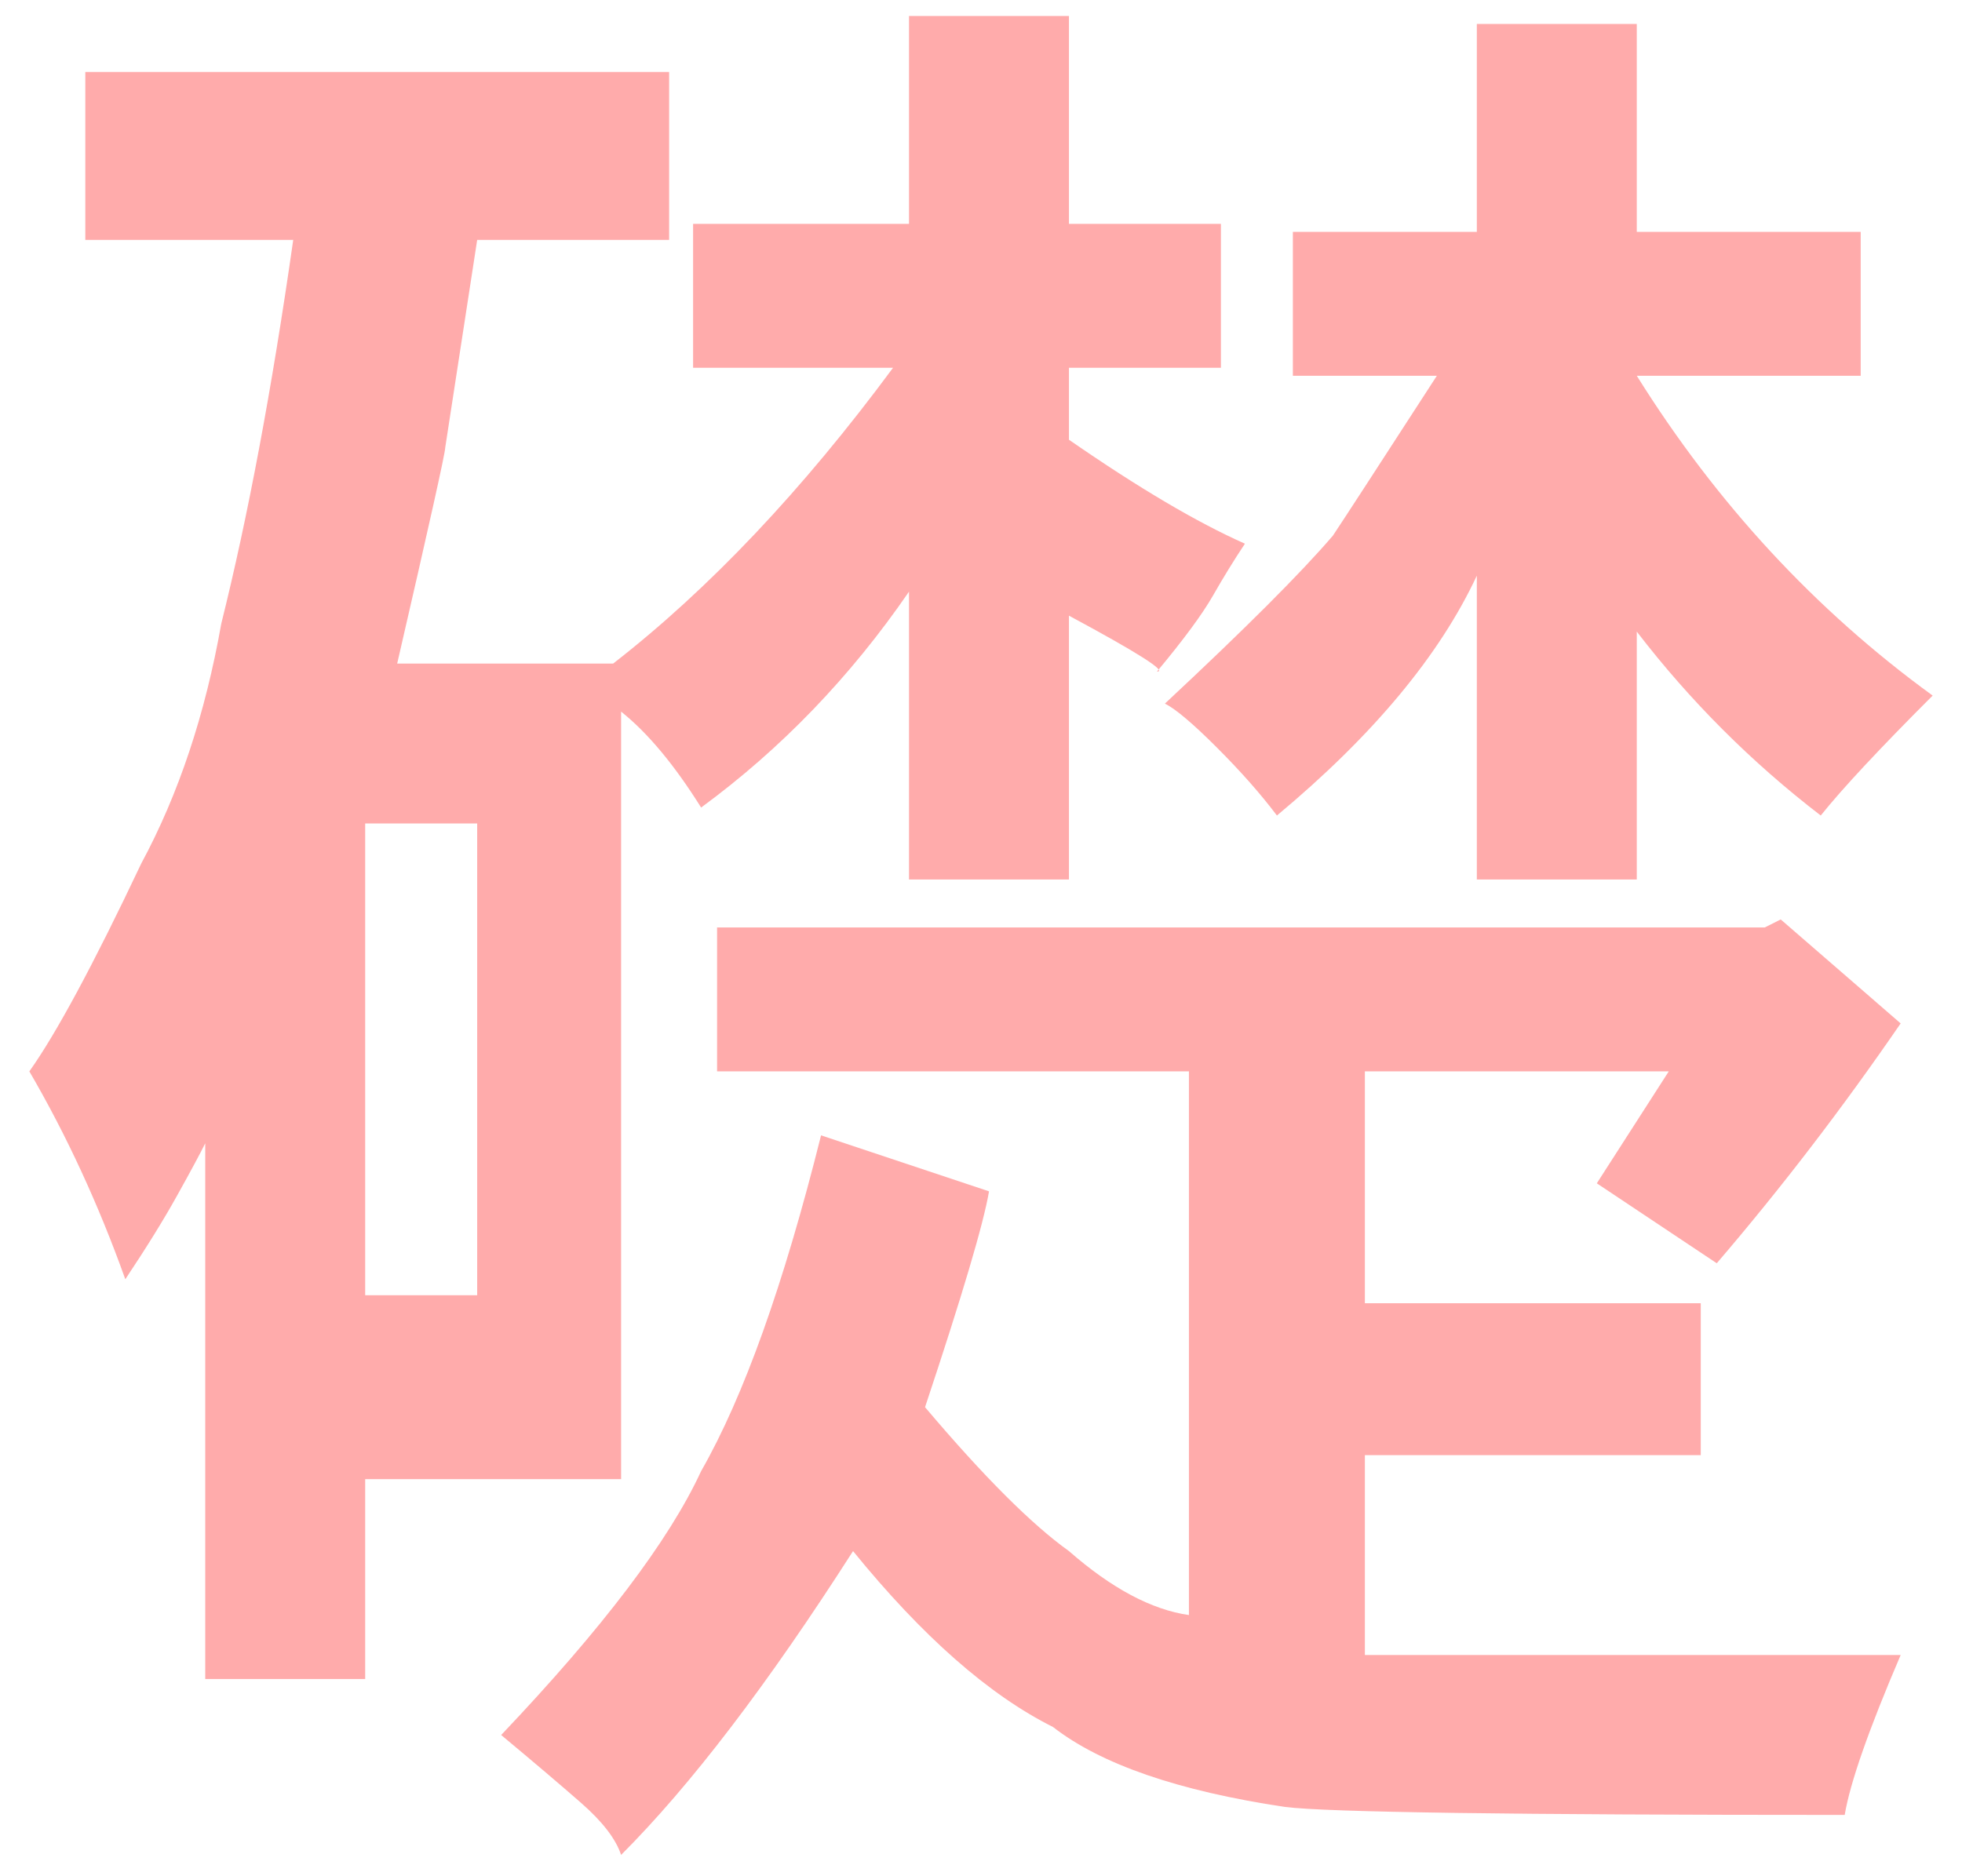 <svg width="46" height="44" viewBox="0 0 46 44" fill="none" xmlns="http://www.w3.org/2000/svg">
<path d="M16.812 21.75H41.375L41.75 21.562L44.562 24C43.188 26 41.75 27.875 40.25 29.625L37.438 27.75L39.125 25.125H32V30.562H39.875V34.125H32V38.812H39.875H44.562C43.812 40.562 43.375 41.812 43.25 42.562C35.5 42.562 31.125 42.5 30.125 42.375C27.625 42 25.812 41.375 24.688 40.5C23.188 39.75 21.625 38.375 20 36.375C18 39.5 16.188 41.875 14.562 43.5C14.438 43.125 14.125 42.719 13.625 42.281C13.125 41.844 12.5 41.312 11.75 40.688C14.125 38.188 15.688 36.125 16.438 34.5C17.438 32.75 18.375 30.125 19.25 26.625L23.188 27.938C23.062 28.688 22.562 30.375 21.688 33C23.062 34.625 24.188 35.75 25.062 36.375C26.062 37.25 27 37.75 27.875 37.875V25.125H16.812V21.75ZM34.625 5.438V0.562H38.375V5.438H43.625V8.812H38.375C40.25 11.812 42.562 14.312 45.312 16.312C44.062 17.562 43.188 18.5 42.688 19.125C41.062 17.875 39.625 16.438 38.375 14.812V20.625H34.625V13.5C33.75 15.375 32.188 17.25 29.938 19.125C29.562 18.625 29.094 18.094 28.531 17.531C27.969 16.969 27.562 16.625 27.312 16.5C29.188 14.75 30.5 13.438 31.25 12.562C31.5 12.188 32.312 10.938 33.688 8.812H30.312V5.438H34.625ZM11.188 30.375V19.312H8.562V30.375H11.188ZM21.312 5.25V0.375H25.062V5.25H28.625V8.625H25.062V10.312C26.688 11.438 28.062 12.25 29.188 12.75C28.938 13.125 28.688 13.531 28.438 13.969C28.188 14.406 27.75 15 27.125 15.75C27.375 15.75 26.688 15.312 25.062 14.438V20.625H21.312V13.875C19.938 15.875 18.312 17.562 16.438 18.938C15.812 17.938 15.188 17.188 14.562 16.688V34.688H8.562V39.375H4.812V26.812C4.688 27.062 4.469 27.469 4.156 28.031C3.844 28.594 3.438 29.25 2.938 30C2.312 28.25 1.562 26.625 0.688 25.125C1.312 24.25 2.188 22.625 3.312 20.25C4.188 18.625 4.812 16.75 5.188 14.625C5.812 12.125 6.375 9.125 6.875 5.625H2V1.688H15.688V5.625H11.188L10.438 10.5C10.438 10.625 10.062 12.312 9.312 15.562H14.375C16.625 13.812 18.812 11.5 20.938 8.625H16.25V5.25H21.312Z" fill="#FF2D2D" fill-opacity="0.4"/>
</svg>

